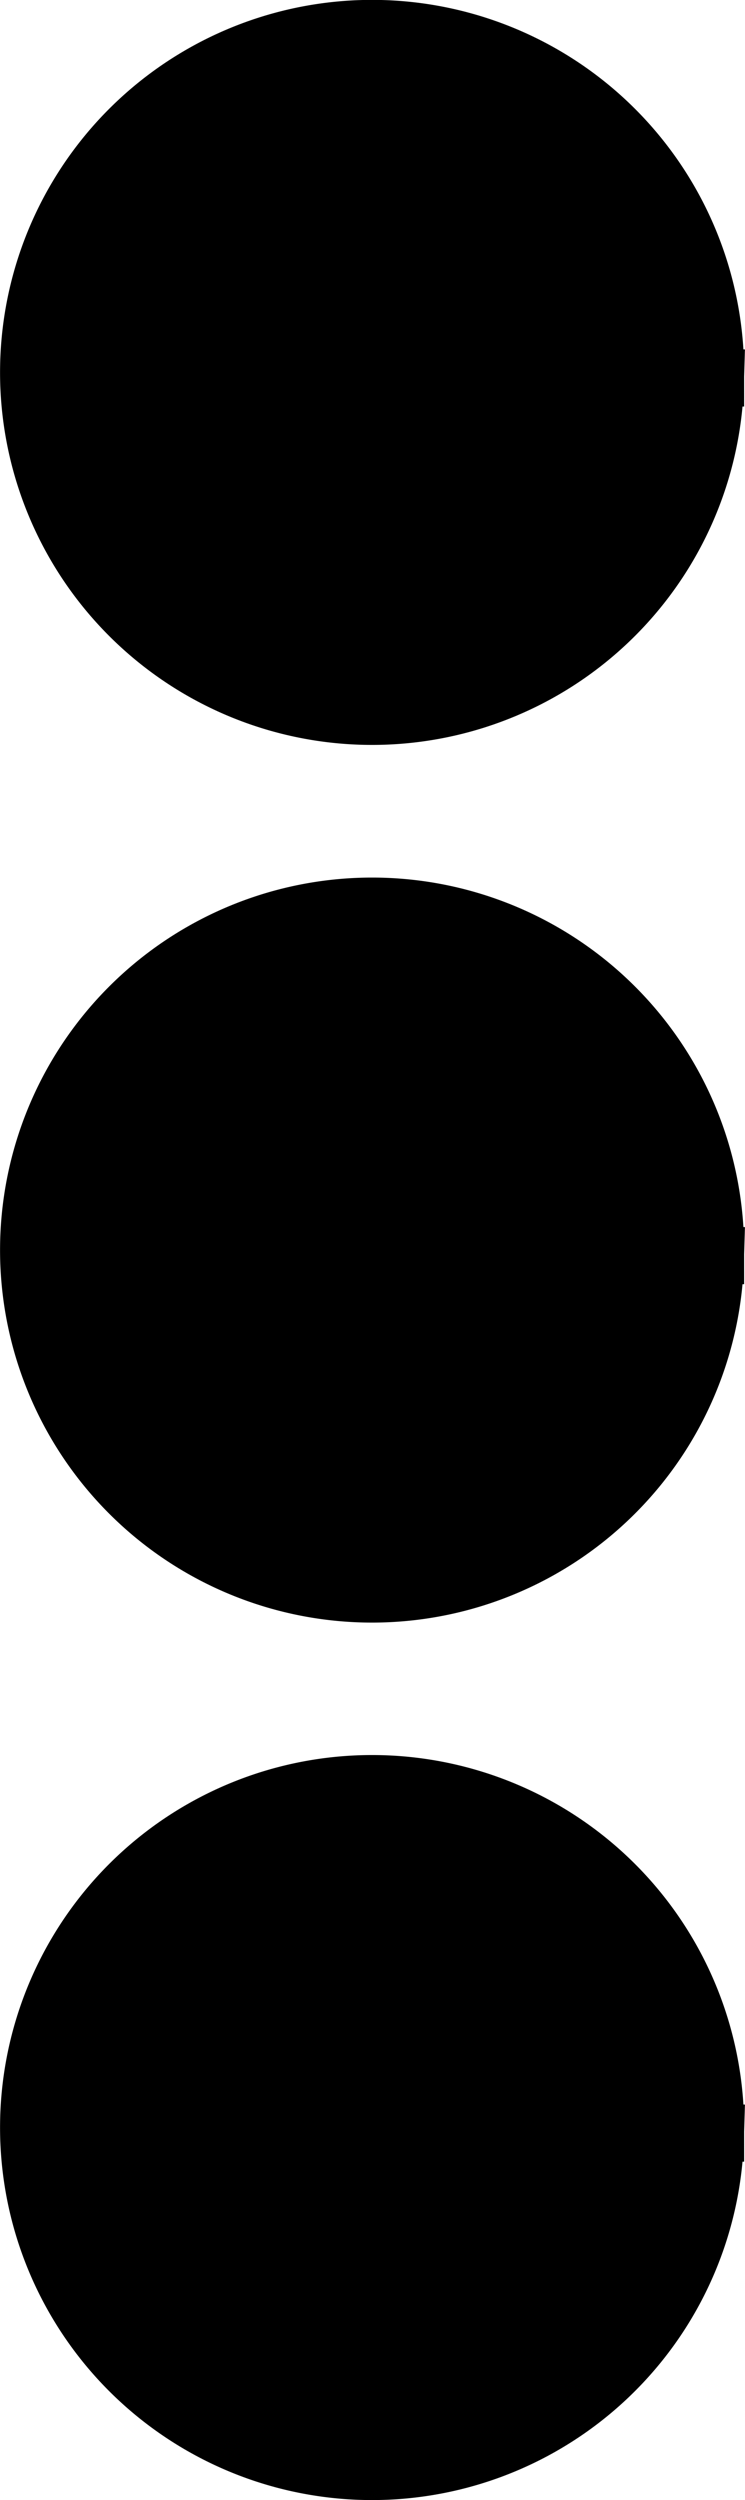 <?xml version="1.0" encoding="UTF-8" standalone="no"?>
<svg
   xmlns:dc="http://purl.org/dc/elements/1.1/"
   xmlns:cc="http://creativecommons.org/ns#"
   xmlns:rdf="http://www.w3.org/1999/02/22-rdf-syntax-ns#"
   xmlns:svg="http://www.w3.org/2000/svg"
   xmlns="http://www.w3.org/2000/svg"
   id="svg8"
   version="1.1"
   viewBox="0 0 3.81 12.77"
   height="12.77mm"
   width="3.81mm">
  <defs
     id="defs2" />
  <g
     transform="translate(-92.189,-163.062)"
     id="layer1">
    <path
       d="m 95.819,169.499 a 1.728,1.728 0 0 1 -1.766,1.676 1.728,1.728 0 0 1 -1.689,-1.754 1.728,1.728 0 0 1 1.741,-1.702 1.728,1.728 0 0 1 1.715,1.728 h -1.728 z"
       id="path817"
       style="fill:#000000;fill-opacity:1;stroke:#000000;stroke-width:0.349;stroke-miterlimit:4;stroke-dasharray:none;stroke-opacity:1" />
    <path
       d="m 95.819,173.981 a 1.728,1.728 0 0 1 -1.766,1.676 1.728,1.728 0 0 1 -1.689,-1.754 1.728,1.728 0 0 1 1.741,-1.702 1.728,1.728 0 0 1 1.715,1.728 h -1.728 z"
       id="path817-5"
       style="fill:#000000;fill-opacity:1;stroke:#000000;stroke-width:0.349;stroke-miterlimit:4;stroke-dasharray:none;stroke-opacity:1" />
    <path
       d="m 95.819,165.016 a 1.728,1.728 0 0 1 -1.766,1.676 1.728,1.728 0 0 1 -1.689,-1.754 1.728,1.728 0 0 1 1.741,-1.702 1.728,1.728 0 0 1 1.715,1.728 h -1.728 z"
       id="path817-52"
       style="fill:#000000;fill-opacity:1;stroke:#000000;stroke-width:0.349;stroke-miterlimit:4;stroke-dasharray:none;stroke-opacity:1" />
  </g>
</svg>
